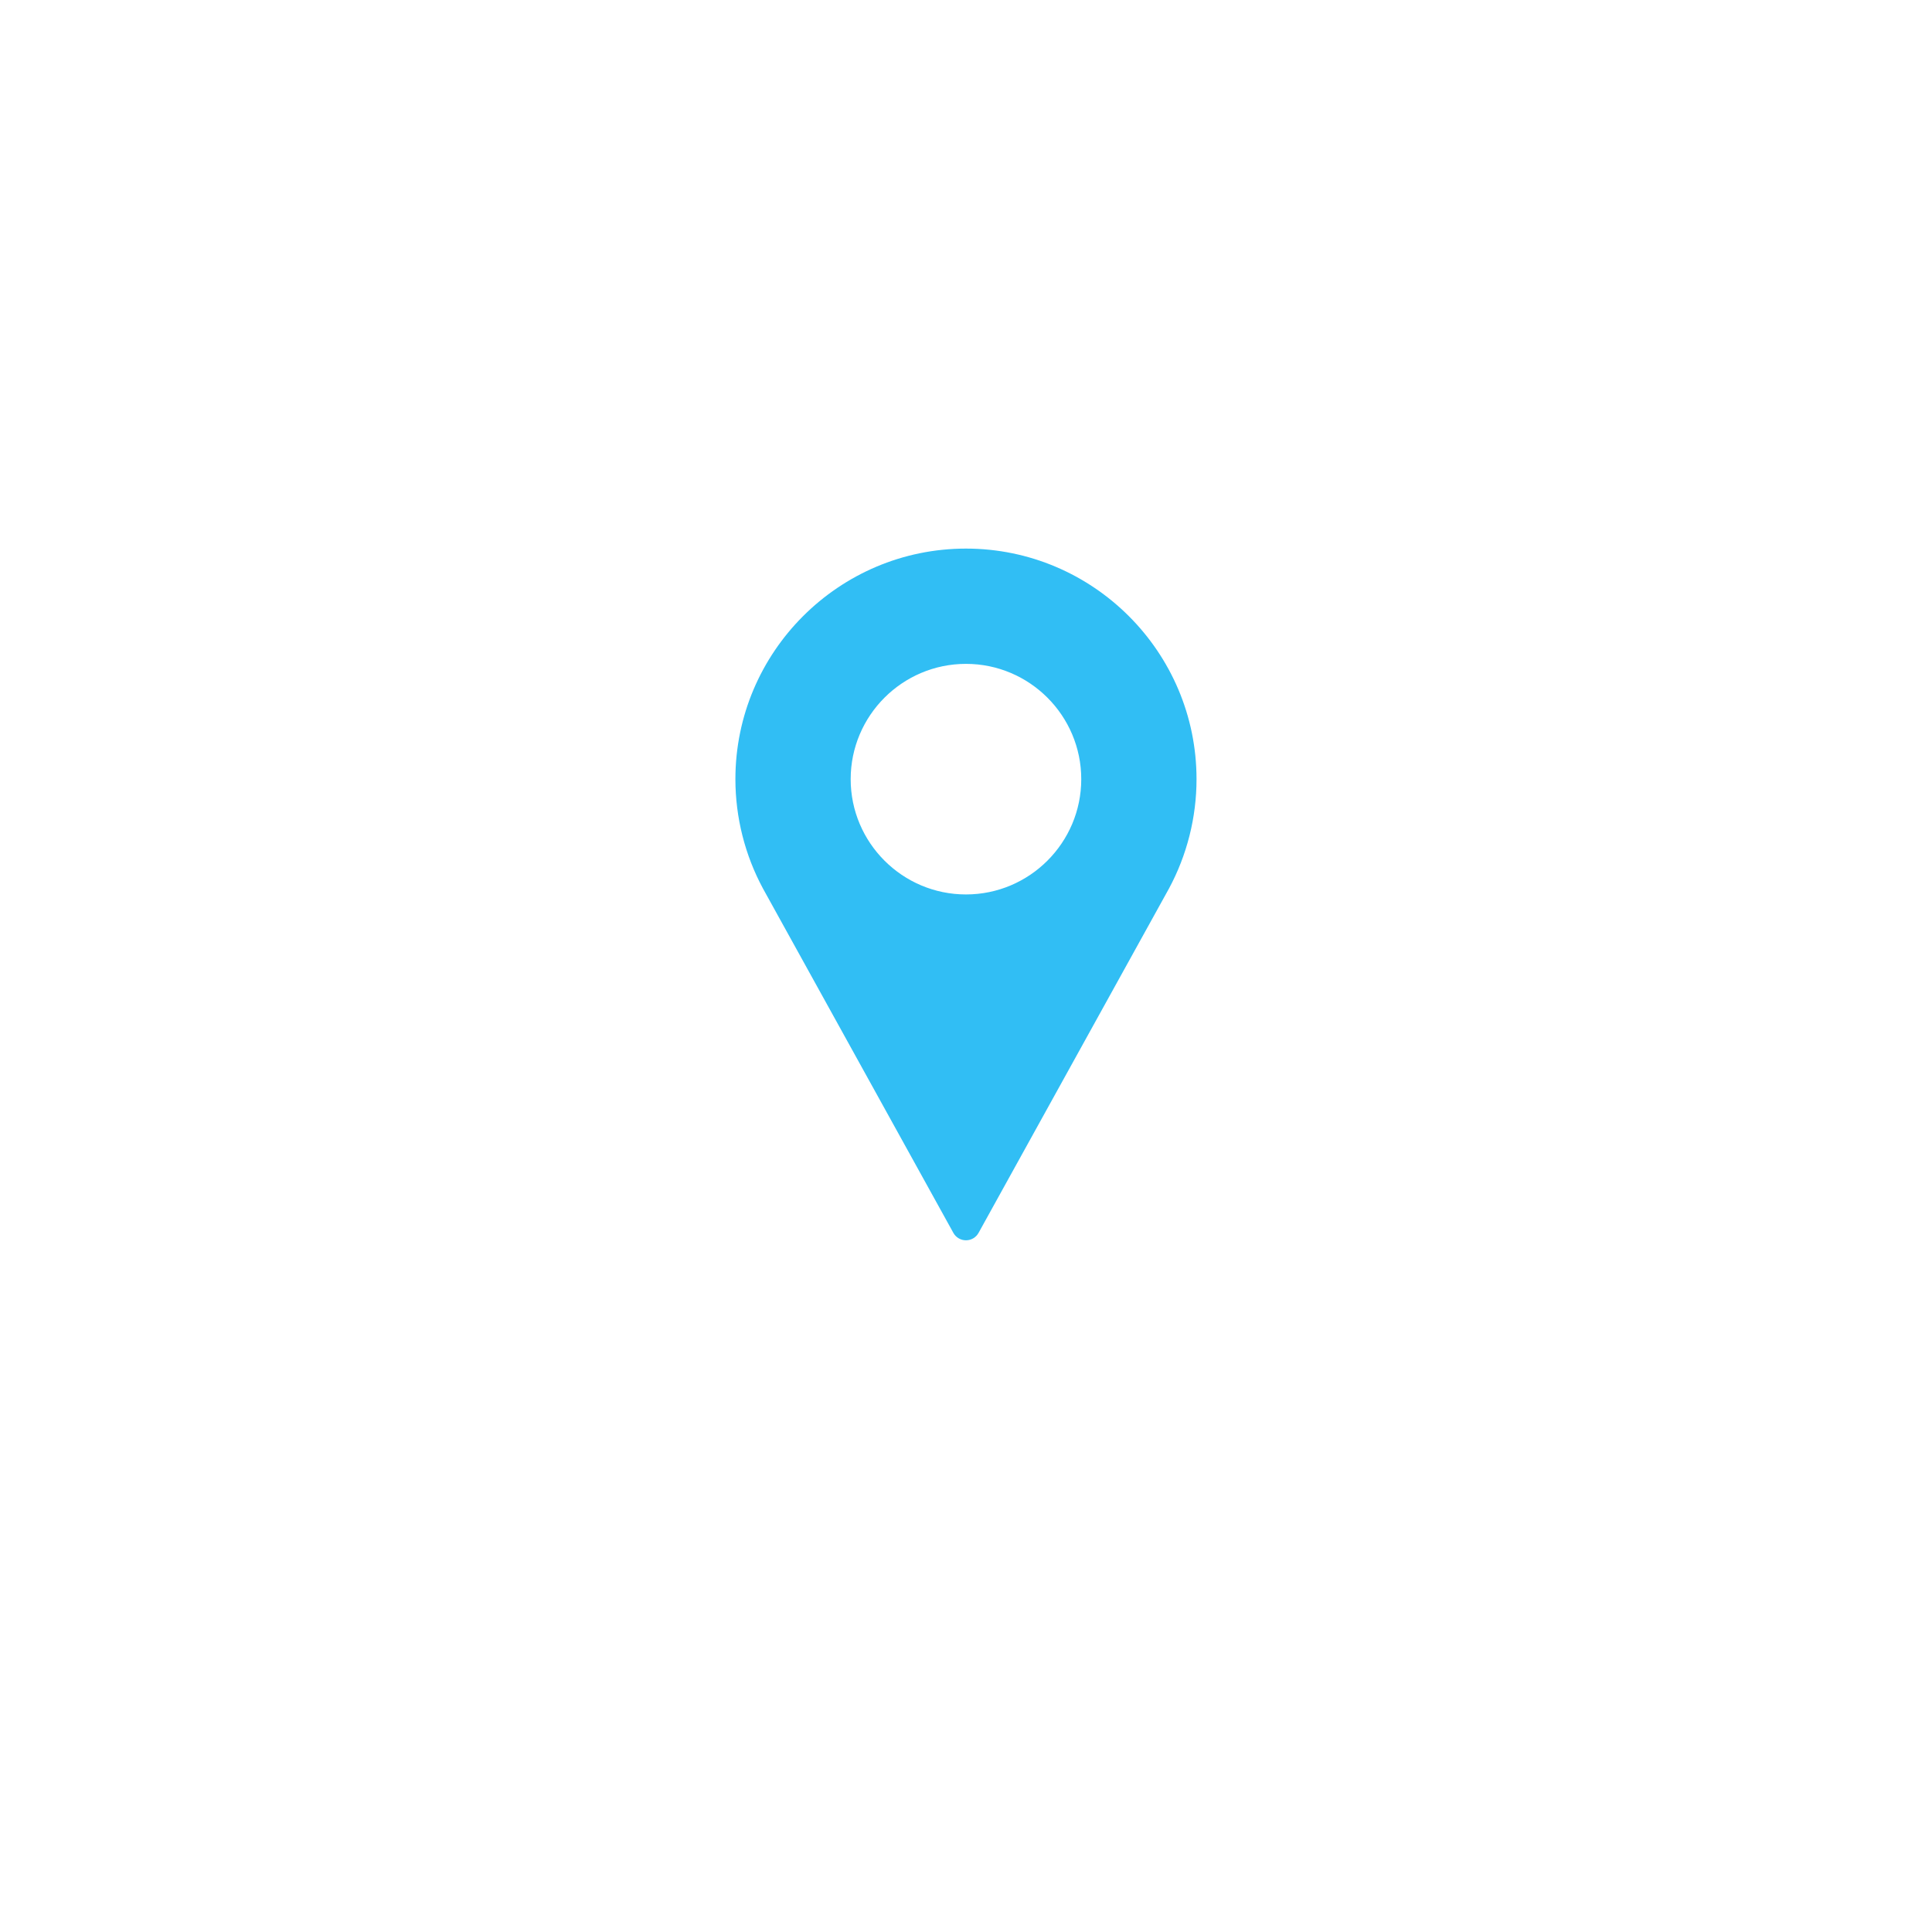 <svg width="81" height="81" viewBox="0 0 81 81" fill="none" xmlns="http://www.w3.org/2000/svg">
<g filter="url(#filter0_d)">
<circle cx="40.5" cy="37.5" r="25.5" fill="white"/>
</g>
<path d="M40.499 23C35.169 23 30.832 27.337 30.832 32.667C30.832 34.267 31.232 35.853 31.993 37.261L39.97 51.688C40.076 51.881 40.279 52 40.499 52C40.719 52 40.921 51.881 41.027 51.688L49.008 37.256C49.765 35.853 50.165 34.267 50.165 32.667C50.165 27.337 45.829 23 40.499 23ZM40.499 37.5C37.834 37.5 35.665 35.332 35.665 32.667C35.665 30.002 37.834 27.833 40.499 27.833C43.164 27.833 45.332 30.002 45.332 32.667C45.332 35.332 43.164 37.5 40.499 37.5Z" fill="#31BEF4"/>
<defs>
<filter id="filter0_d" x="0" y="0" width="81" height="81" filterUnits="userSpaceOnUse" color-interpolation-filters="sRGB">
<feFlood flood-opacity="0" result="BackgroundImageFix"/>
<feColorMatrix in="SourceAlpha" type="matrix" values="0 0 0 0 0 0 0 0 0 0 0 0 0 0 0 0 0 0 127 0" result="hardAlpha"/>
<feOffset dy="3"/>
<feGaussianBlur stdDeviation="7.5"/>
<feComposite in2="hardAlpha" operator="out"/>
<feColorMatrix type="matrix" values="0 0 0 0 0.129 0 0 0 0 0.176 0 0 0 0 0.333 0 0 0 0.15 0"/>
<feBlend mode="normal" in2="BackgroundImageFix" result="effect1_dropShadow"/>
<feBlend mode="normal" in="SourceGraphic" in2="effect1_dropShadow" result="shape"/>
</filter>
</defs>
</svg>
